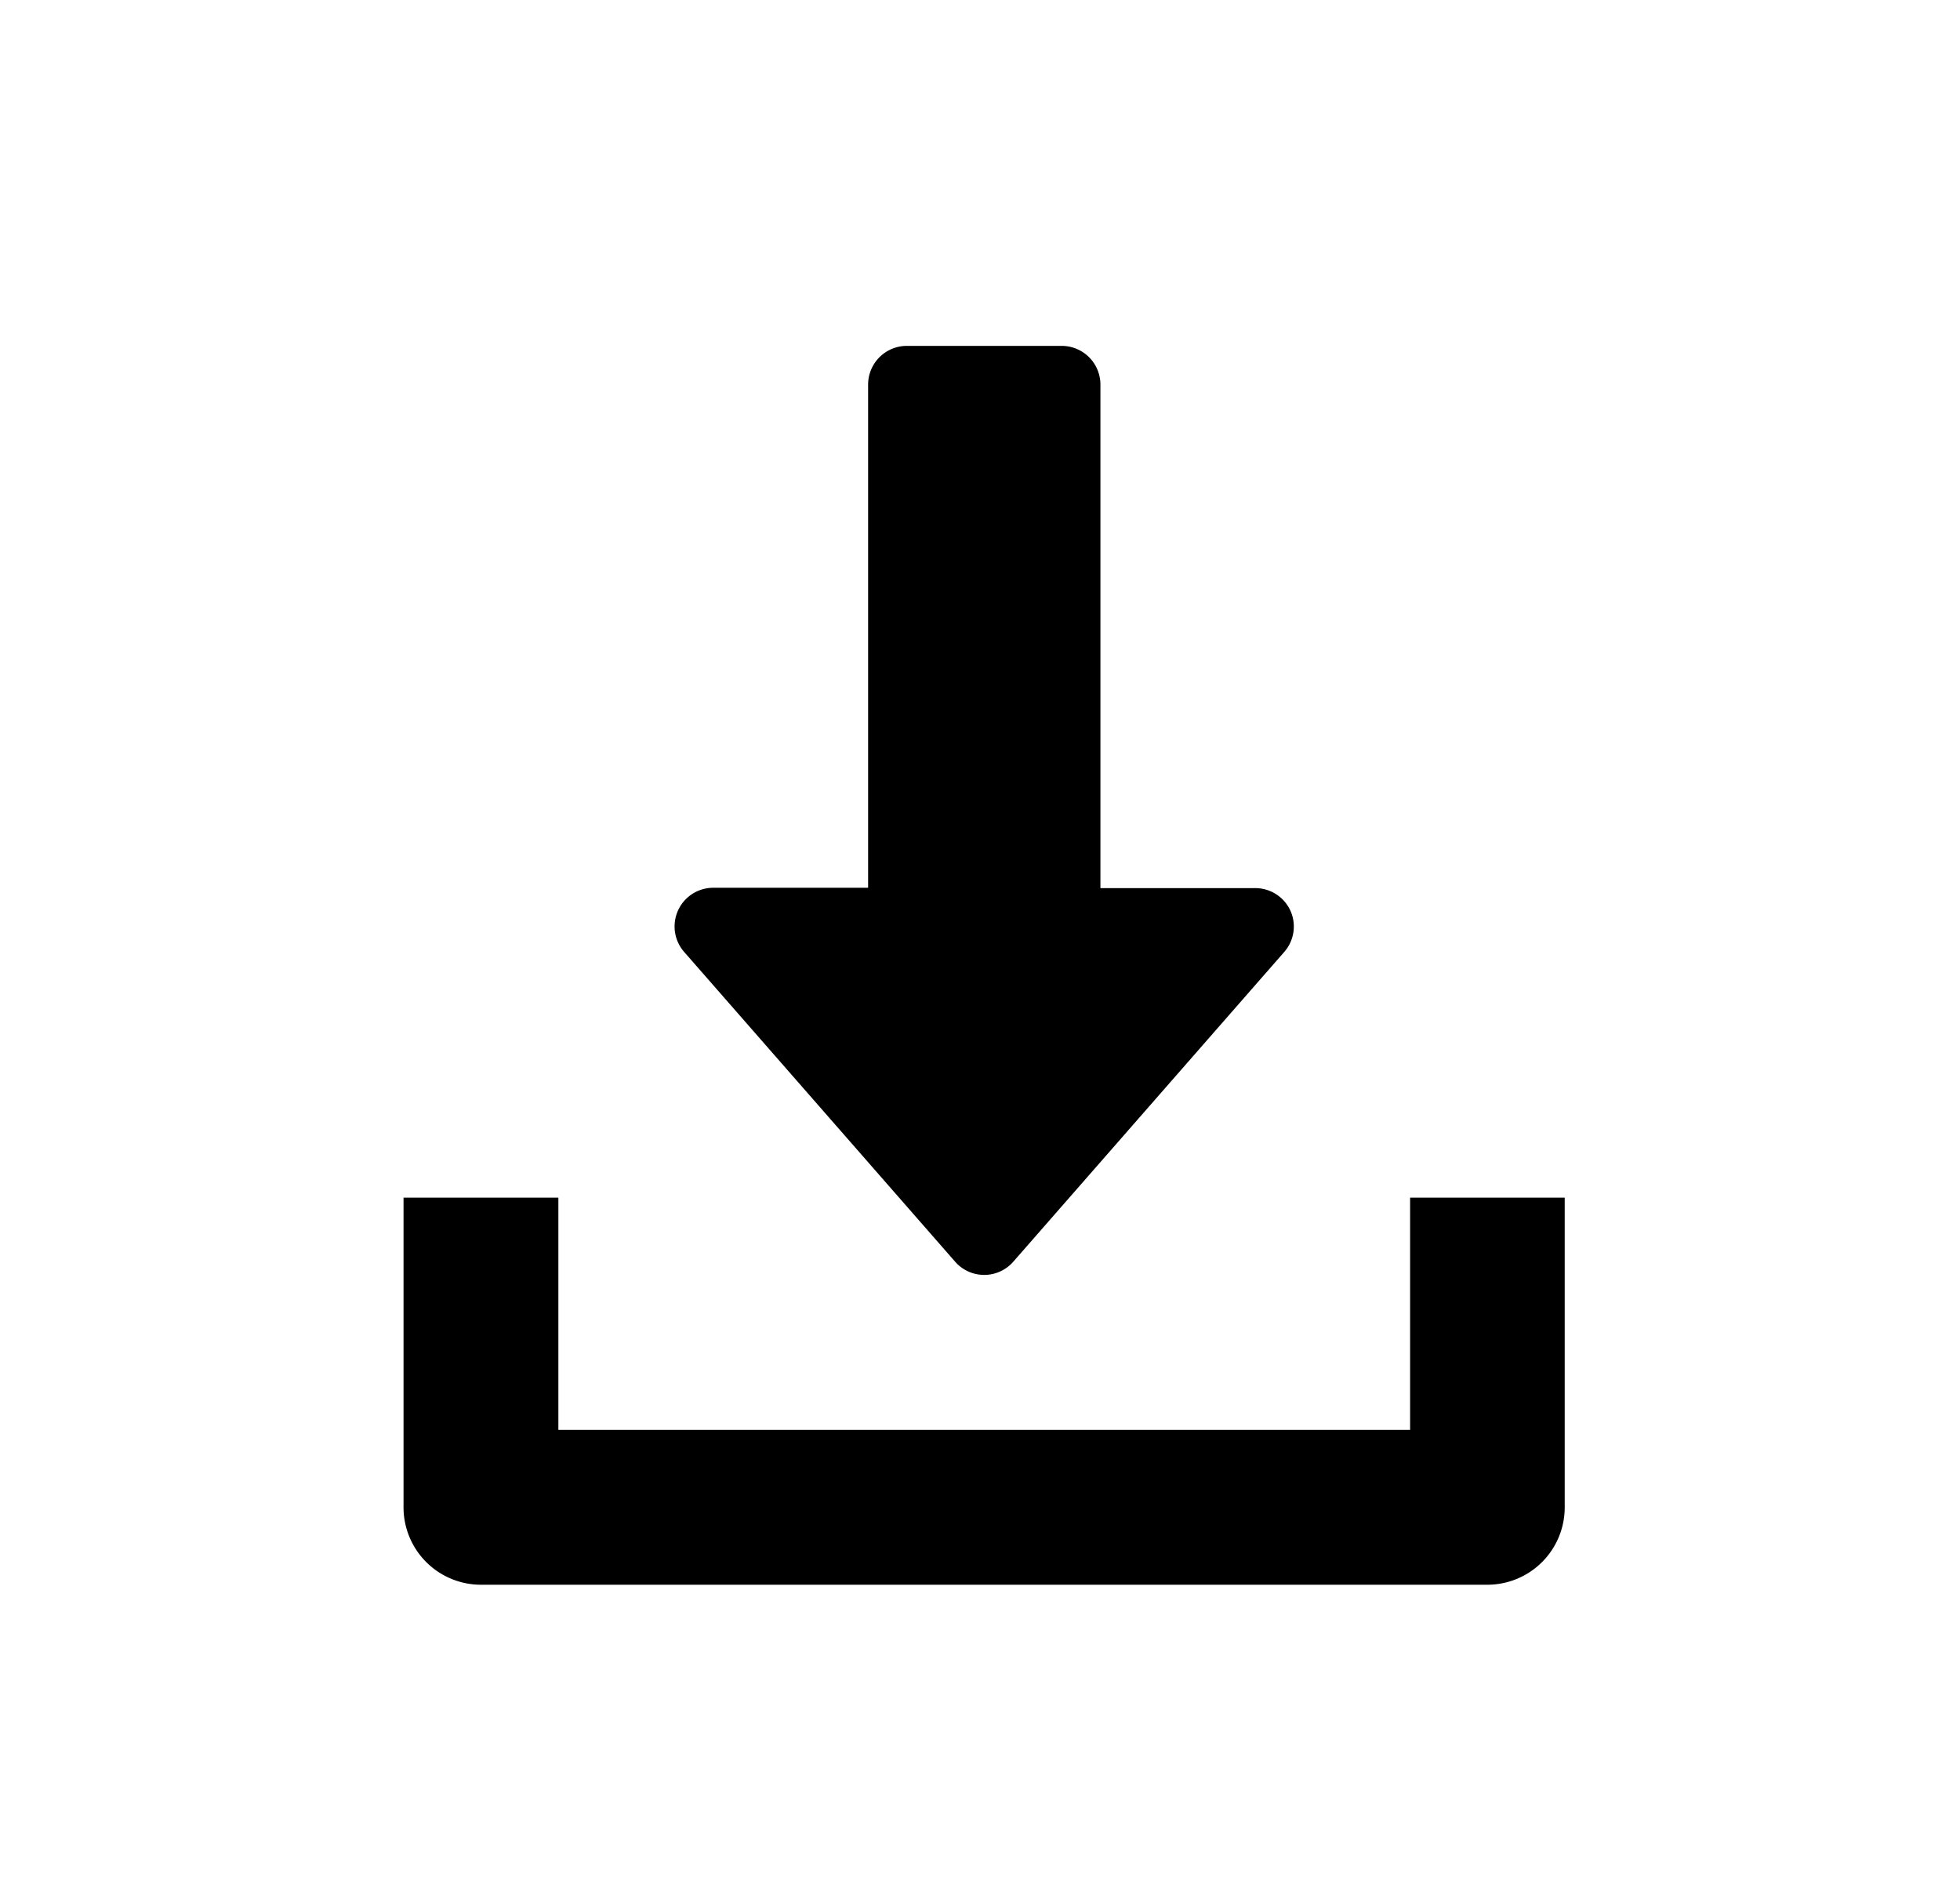 <svg xmlns="http://www.w3.org/2000/svg" xmlns:xlink="http://www.w3.org/1999/xlink" width="34" height="33" viewBox="0 0 34 33">
  <rect x="0" y="0" width="34" height="33" fill="#808080" stroke="none"/>
  <defs>
    <clipPath id="clip-email_1">
      <rect width="34" height="33"/>
    </clipPath>
  </defs>
  <g id="email_1" data-name="email – 1" clip-path="url(#clip-email_1)">
    <rect width="34" height="33" fill="#fff"/>
    <g id="download" transform="translate(7 6)">
      <g id="Group_6975" data-name="Group 6975" transform="translate(4.701 0)">
        <g id="Group_6974" data-name="Group 6974">
          <path id="Path_7467" data-name="Path 7467" d="M138.683,9.8a.67.67,0,0,0-.611-.394h-2.686V.672A.672.672,0,0,0,134.714,0h-2.686a.672.672,0,0,0-.672.672V9.4H128.67a.671.671,0,0,0-.505,1.113l4.7,5.373a.67.67,0,0,0,1.01,0l4.7-5.373A.669.669,0,0,0,138.683,9.8Z" transform="translate(-127.998)"/>
        </g>
      </g>
      <g id="Group_6977" data-name="Group 6977" transform="translate(0 14.775)">
        <g id="Group_6976" data-name="Group 6976">
          <path id="Path_7468" data-name="Path 7468" d="M33.461,352v4.029H18.686V352H16v5.372a1.343,1.343,0,0,0,1.343,1.343H34.8a1.342,1.342,0,0,0,1.343-1.343V352Z" transform="translate(-16 -352)"/>
        </g>
      </g>
    </g>
  </g>
</svg>
